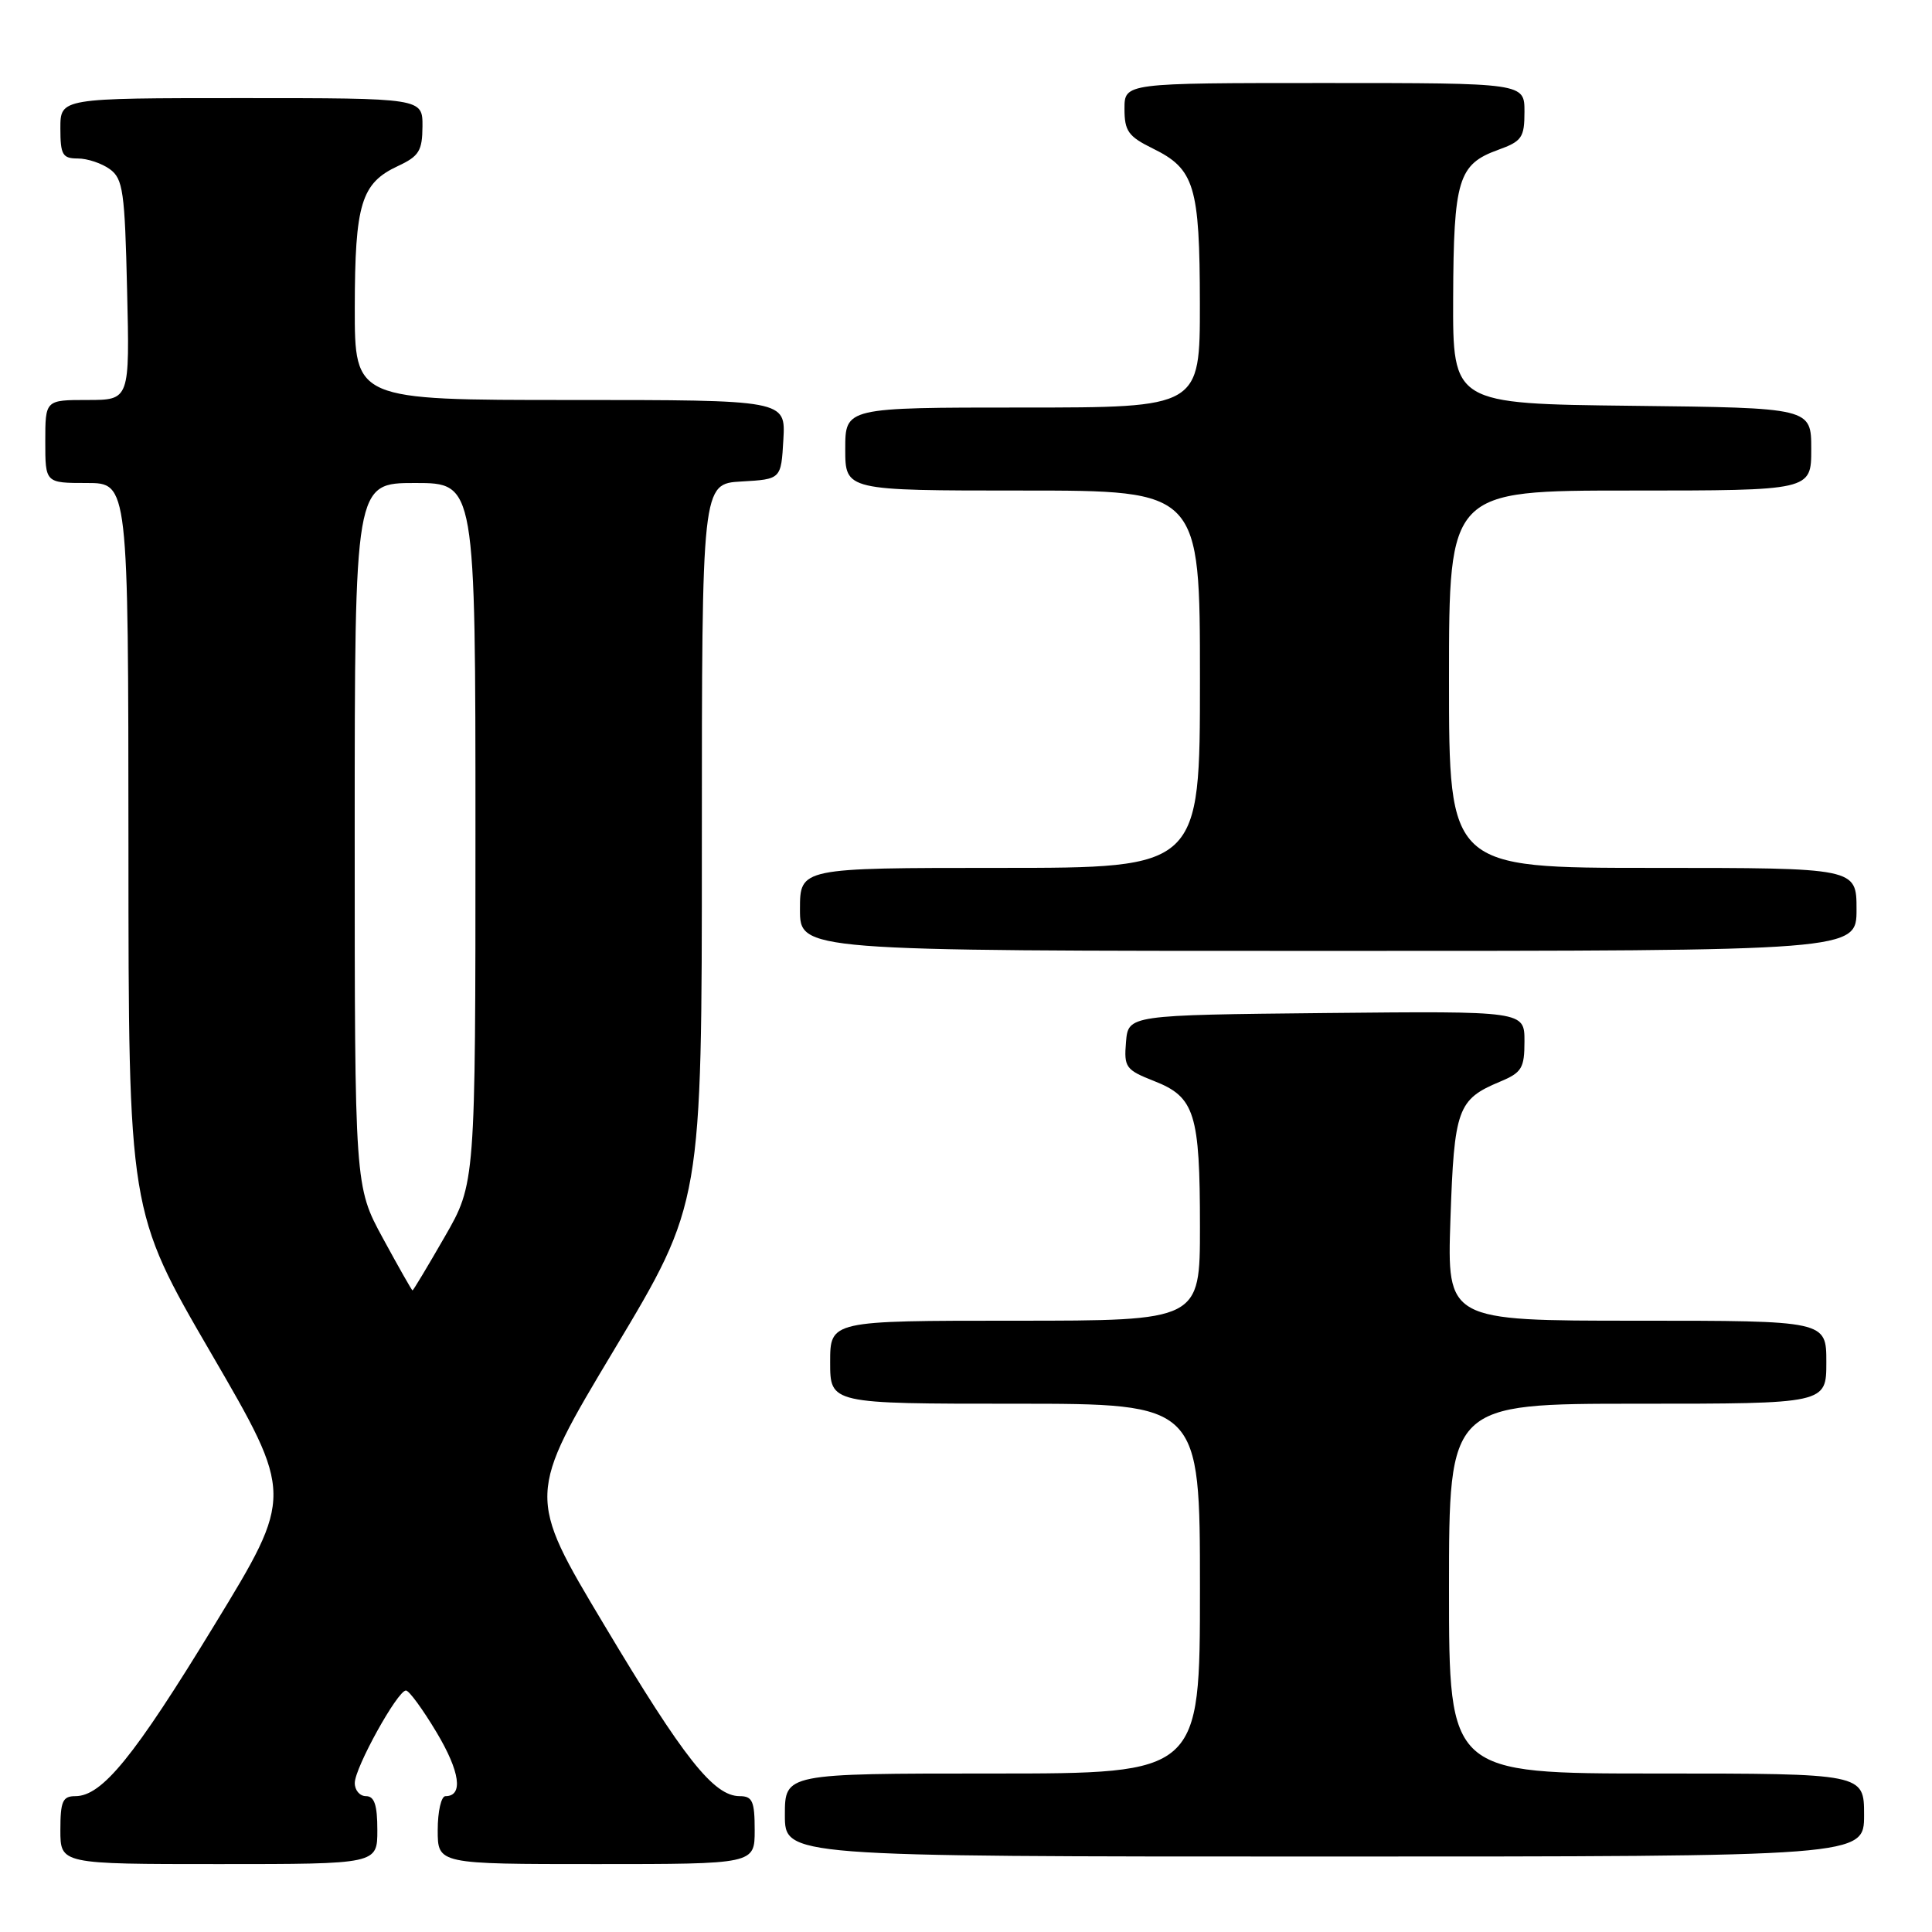 <?xml version="1.0" encoding="UTF-8" standalone="no"?>
<!DOCTYPE svg PUBLIC "-//W3C//DTD SVG 1.1//EN" "http://www.w3.org/Graphics/SVG/1.1/DTD/svg11.dtd" >
<svg xmlns="http://www.w3.org/2000/svg" xmlns:xlink="http://www.w3.org/1999/xlink" version="1.1" viewBox="0 0 256 256">
 <g >
 <path fill="currentColor"
d=" M 50.00 242.50 C 50.00 239.17 49.61 238.00 48.50 238.00 C 47.67 238.00 47.00 237.21 47.01 236.25 C 47.02 234.22 52.68 224.00 53.79 224.00 C 54.20 224.00 56.03 226.50 57.85 229.55 C 60.96 234.75 61.42 238.00 59.03 238.00 C 58.46 238.00 58.00 240.03 58.00 242.50 C 58.00 247.00 58.00 247.00 79.00 247.00 C 100.00 247.00 100.00 247.00 100.00 242.50 C 100.00 238.68 99.70 238.00 98.02 238.00 C 94.58 238.00 90.63 233.02 80.07 215.33 C 69.80 198.17 69.80 198.17 81.40 178.81 C 93.00 159.46 93.00 159.46 93.00 111.78 C 93.00 64.10 93.00 64.10 98.25 63.80 C 103.50 63.50 103.50 63.50 103.80 58.25 C 104.10 53.00 104.10 53.00 75.55 53.00 C 47.00 53.00 47.00 53.00 47.01 40.75 C 47.03 26.98 47.86 24.27 52.73 22.00 C 55.52 20.70 55.96 19.99 55.98 16.75 C 56.00 13.00 56.00 13.00 32.00 13.00 C 8.00 13.00 8.00 13.00 8.00 17.00 C 8.00 20.51 8.28 21.00 10.31 21.00 C 11.58 21.00 13.49 21.64 14.56 22.42 C 16.30 23.69 16.54 25.37 16.84 38.42 C 17.19 53.00 17.19 53.00 11.59 53.00 C 6.00 53.00 6.00 53.00 6.00 58.50 C 6.00 64.00 6.00 64.00 11.50 64.00 C 17.00 64.00 17.00 64.00 17.02 112.25 C 17.03 160.50 17.03 160.50 27.97 179.31 C 38.91 198.12 38.91 198.12 28.42 215.31 C 17.76 232.80 13.53 238.00 9.98 238.00 C 8.30 238.00 8.00 238.68 8.00 242.50 C 8.00 247.00 8.00 247.00 29.00 247.00 C 50.00 247.00 50.00 247.00 50.00 242.50 Z  M 247.00 240.50 C 247.00 235.00 247.00 235.00 219.50 235.00 C 192.00 235.00 192.00 235.00 192.00 210.50 C 192.00 186.00 192.00 186.00 217.00 186.00 C 242.00 186.00 242.00 186.00 242.00 180.50 C 242.00 175.00 242.00 175.00 216.87 175.00 C 191.74 175.00 191.74 175.00 192.19 161.56 C 192.69 146.91 193.13 145.68 198.75 143.33 C 201.65 142.12 202.00 141.54 202.00 137.97 C 202.00 133.97 202.00 133.97 175.75 134.23 C 149.50 134.50 149.50 134.50 149.20 138.08 C 148.92 141.43 149.16 141.76 152.94 143.25 C 158.32 145.36 159.00 147.54 159.00 162.57 C 159.00 175.00 159.00 175.00 134.50 175.00 C 110.00 175.00 110.00 175.00 110.00 180.50 C 110.00 186.00 110.00 186.00 134.50 186.00 C 159.00 186.00 159.00 186.00 159.00 210.50 C 159.00 235.00 159.00 235.00 131.50 235.00 C 104.00 235.00 104.00 235.00 104.00 240.50 C 104.00 246.00 104.00 246.00 175.50 246.00 C 247.00 246.00 247.00 246.00 247.00 240.50 Z  M 246.00 120.50 C 246.00 115.00 246.00 115.00 219.00 115.00 C 192.00 115.00 192.00 115.00 192.00 90.00 C 192.00 65.00 192.00 65.00 216.00 65.00 C 240.00 65.00 240.00 65.00 240.00 59.52 C 240.00 54.04 240.00 54.04 216.25 53.77 C 192.50 53.50 192.50 53.50 192.55 39.50 C 192.61 23.79 193.22 21.77 198.50 19.86 C 201.66 18.72 202.00 18.23 202.00 14.80 C 202.00 11.00 202.00 11.00 175.50 11.00 C 149.00 11.00 149.00 11.00 149.00 14.42 C 149.00 17.37 149.51 18.08 152.74 19.67 C 158.29 22.39 158.97 24.61 158.99 40.25 C 159.00 54.00 159.00 54.00 135.50 54.00 C 112.00 54.00 112.00 54.00 112.00 59.50 C 112.00 65.00 112.00 65.00 135.50 65.00 C 159.00 65.00 159.00 65.00 159.00 90.00 C 159.00 115.00 159.00 115.00 132.50 115.00 C 106.00 115.00 106.00 115.00 106.00 120.50 C 106.00 126.00 106.00 126.00 176.00 126.00 C 246.00 126.00 246.00 126.00 246.00 120.50 Z  M 50.75 164.10 C 47.00 157.21 47.00 157.21 47.00 110.61 C 47.00 64.00 47.00 64.00 55.00 64.00 C 63.00 64.00 63.00 64.00 63.00 110.41 C 63.00 156.82 63.00 156.82 58.91 163.91 C 56.67 167.81 54.75 171.00 54.66 170.99 C 54.57 170.99 52.81 167.89 50.75 164.10 Z "/>
</g>
</svg>